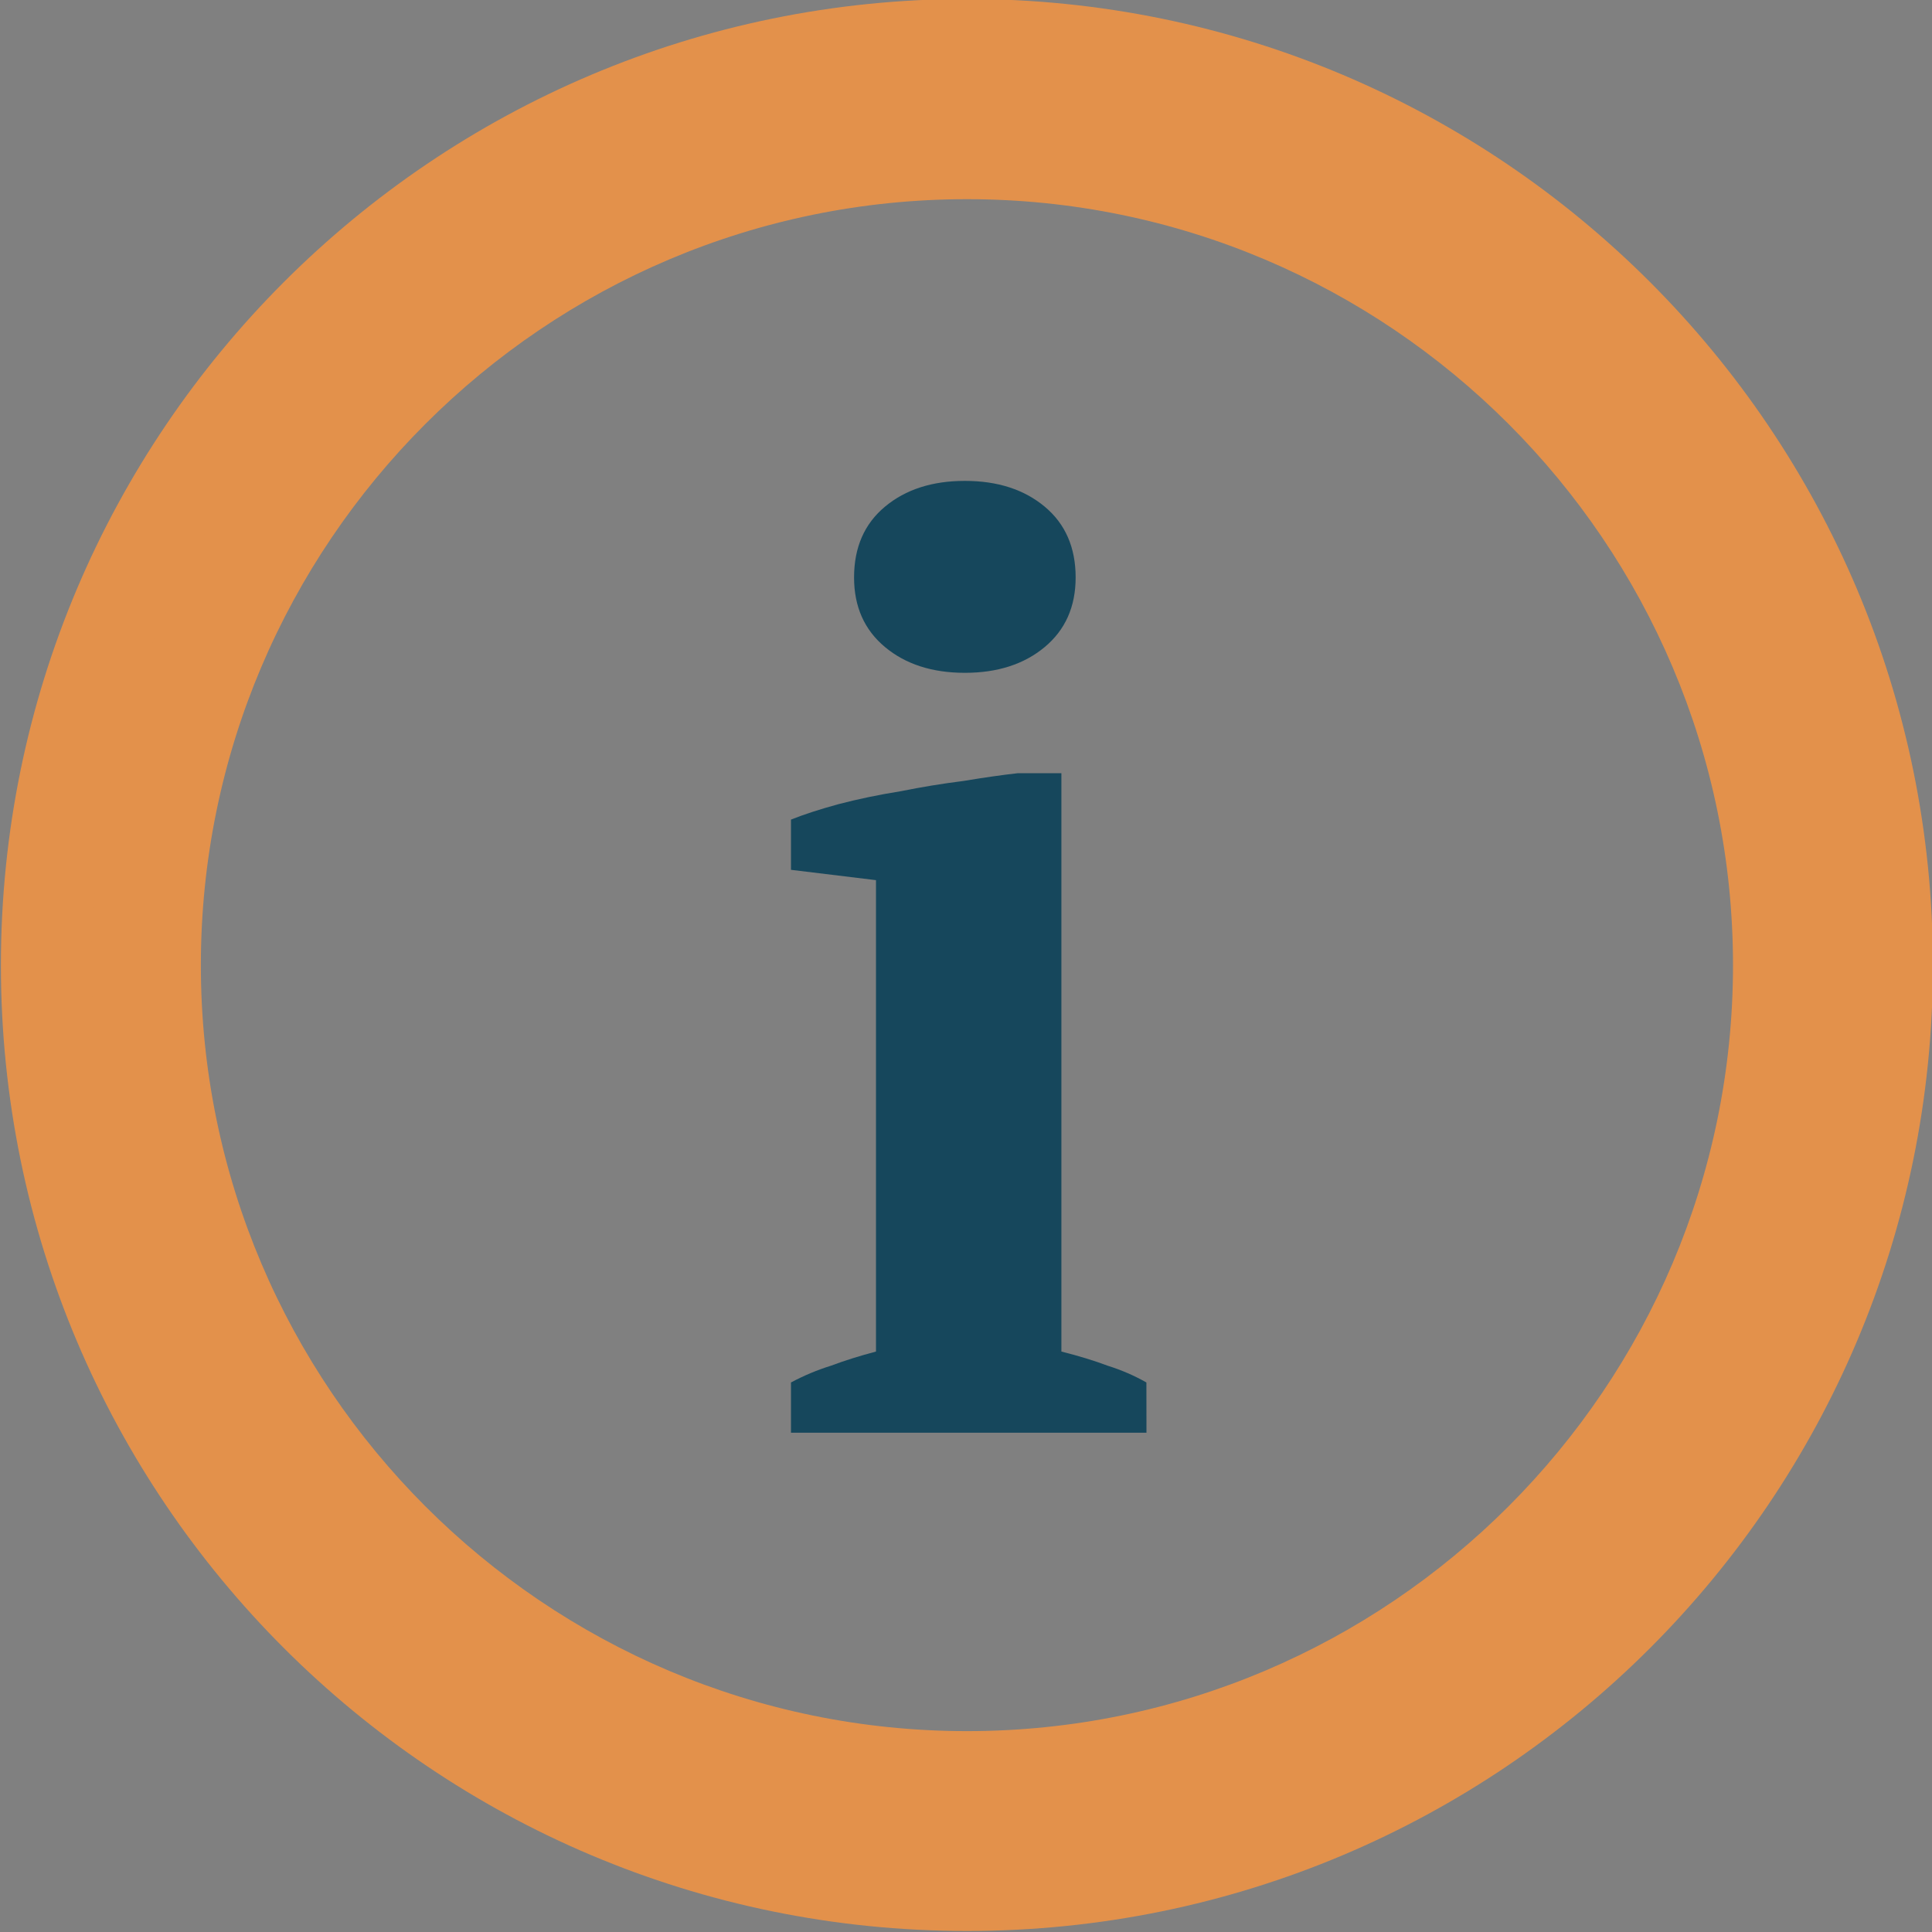 <?xml version="1.0" encoding="UTF-8" standalone="no"?>
<svg
 xmlns:dc="http://purl.org/dc/elements/1.1/"
 xmlns:cc="http://creativecommons.org/ns#"
 xmlns:rdf="http://www.w3.org/1999/02/22-rdf-syntax-ns#"
 xmlns:svg="http://www.w3.org/2000/svg"
 xmlns="http://www.w3.org/2000/svg"
 xmlns:sodipodi="http://sodipodi.sourceforge.net/DTD/sodipodi-0.dtd"
 xmlns:inkscape="http://www.inkscape.org/namespaces/inkscape"
 id="SvgjsSvg1062"
 width="32"
 height="32"
 version="1.1"
 sodipodi:docname="info_2.svg"
 inkscape:version="0.92.5 (2060ec1f9f, 2020-04-08)">
<rect width="100%" height="100%" fill="#808080" stroke="none"/>
<sodipodi:namedview
 pagecolor="#ffffff"
 bordercolor="#666666"
 borderopacity="1"
 objecttolerance="10"
 gridtolerance="10"
 guidetolerance="10"
 inkscape:pageopacity="0"
 inkscape:pageshadow="2"
 inkscape:window-width="1864"
 inkscape:window-height="1016"
 id="namedview10"
 showgrid="false"
 inkscape:zoom="18.541911"
 inkscape:cx="13.103328"
 inkscape:cy="11.842725"
 inkscape:window-x="56"
 inkscape:window-y="27"
 inkscape:window-maximized="1"
 inkscape:current-layer="SvgjsSvg1062"
 inkscape:document-rotation="0" />
<defs
 id="SvgjsDefs1063" />
<g
 id="SvgjsG1064"
 transform="matrix(0.71,0,0,0.71,41.853,-214.333)">
<svg
 width="288"
 height="288"
 viewBox="0 0 8.467 8.467"
 version="1.1"
 id="svg6">
<path
 d="m 1.929,295.068 c 0.205,0.205 0.33,0.483 0.331,0.792 -0.001,0.309 -0.126,0.587 -0.331,0.791 v 5.3e-4 c -0.205,0.204 -0.485,0.328 -0.796,0.328 -0.31,0 -0.589,-0.125 -0.794,-0.329 -0.204,-0.204 -0.33,-0.482 -0.33,-0.791 0,-0.309 0.125,-0.587 0.33,-0.792 0.205,-0.204 0.484,-0.329 0.794,-0.329 0.311,0 0.591,0.126 0.796,0.329 z m 0,0 z m -1.59,1.584 v -5.1e-4 z m -0.329,-5.249 v 1.617 c 1.055,5.6e-4 2.053,0.415 2.801,1.163 0.747,0.747 1.159,1.746 1.161,2.805 h 5.293e-4 v 0.003 h 1.623 c -0.001,-1.54 -0.627,-2.935 -1.639,-3.948 -1.012,-1.012 -2.407,-1.639 -3.947,-1.64 z m 0.002,-2.879 v 1.616 c 3.773,0.002 6.84,3.074 6.843,6.851 h 1.621 c -0.001,-2.334 -0.95,-4.448 -2.483,-5.983 -1.533,-1.532 -3.646,-2.482 -5.98,-2.483"
 transform="translate(0,-288.533)"
 class="color00698c svgShape"
 id="path4"
 inkscape:connector-curvature="0"
 style="fill:#ffffff" />
</svg>
</g>
<path
 inkscape:connector-curvature="0"
 d="m 16.017,-0.017 c -8.836,0 -16.002,7.167 -16.002,16.003 0,8.836 7.166,15.997 16.002,15.997 8.836,0 15.998,-7.161 15.998,-15.997 0,-8.836 -7.163,-16.003 -15.998,-16.003 z m 0,30.003 c -7.72,0 -14.002,-6.28 -14.002,-14 0,-7.719 6.283,-14 14.002,-14 7.717,0 13.999,6.28 13.999,14 0,7.719 -6.282,14 -13.999,14"
 style="display:inline;fill:#e3914b;fill-opacity:1;fill-rule:nonzero;stroke:none;stroke-width:0.657"
 id="path4998" />
<g
 aria-label="i"
 transform="translate(-113.275,-240.911)"
 style="font-style:normal;font-variant:normal;font-weight:bold;font-stretch:normal;font-size:21.333px;line-height:1.25;font-family:'PT Serif';-inkscape-font-specification:'PT Serif, Bold';font-variant-ligatures:normal;font-variant-caps:normal;font-variant-numeric:normal;font-feature-settings:normal;text-align:start;letter-spacing:0px;word-spacing:0px;writing-mode:lr-tb;text-anchor:start;display:inline;fill:#16475c;fill-opacity:1;stroke:none"
 id="flowRoot18">
<path
 id="path866"
 style=""
 d="m 132.264,264.641 h -5.888 v -0.832 q 0.32,-0.171 0.661,-0.277 0.341,-0.128 0.747,-0.235 v -7.808 l -1.408,-0.171 v -0.832 q 0.32,-0.128 0.789,-0.256 0.491,-0.128 1.024,-0.213 0.533,-0.107 1.045,-0.171 0.512,-0.085 0.896,-0.128 h 0.725 v 9.579 q 0.427,0.107 0.768,0.235 0.341,0.107 0.64,0.277 z m -4.843,-14.165 q 0,-0.747 0.512,-1.173 0.512,-0.427 1.323,-0.427 0.811,0 1.323,0.427 0.512,0.427 0.512,1.173 0,0.725 -0.512,1.152 -0.512,0.427 -1.323,0.427 -0.811,0 -1.323,-0.427 -0.512,-0.427 -0.512,-1.152 z" />
</g>
<path
 inkscape:connector-curvature="0"
 d="m 16.017,1.483 c -8.007,0 -14.501,6.495 -14.501,14.503 0,8.008 6.494,14.497 14.501,14.497 8.007,0 14.499,-6.489 14.499,-14.497 0,-8.008 -6.491,-14.503 -14.499,-14.503 z m 0,27.19 c -6.996,0 -12.69,-5.692 -12.69,-12.687 0,-6.995 5.694,-12.687 12.69,-12.687 6.994,0 12.687,5.692 12.687,12.687 0,6.995 -5.693,12.687 -12.687,12.687"
 style="display:inline;fill:#e3914b;fill-opacity:1;fill-rule:nonzero;stroke:none;stroke-width:0.595"
 id="path4998-7" />
</svg>

